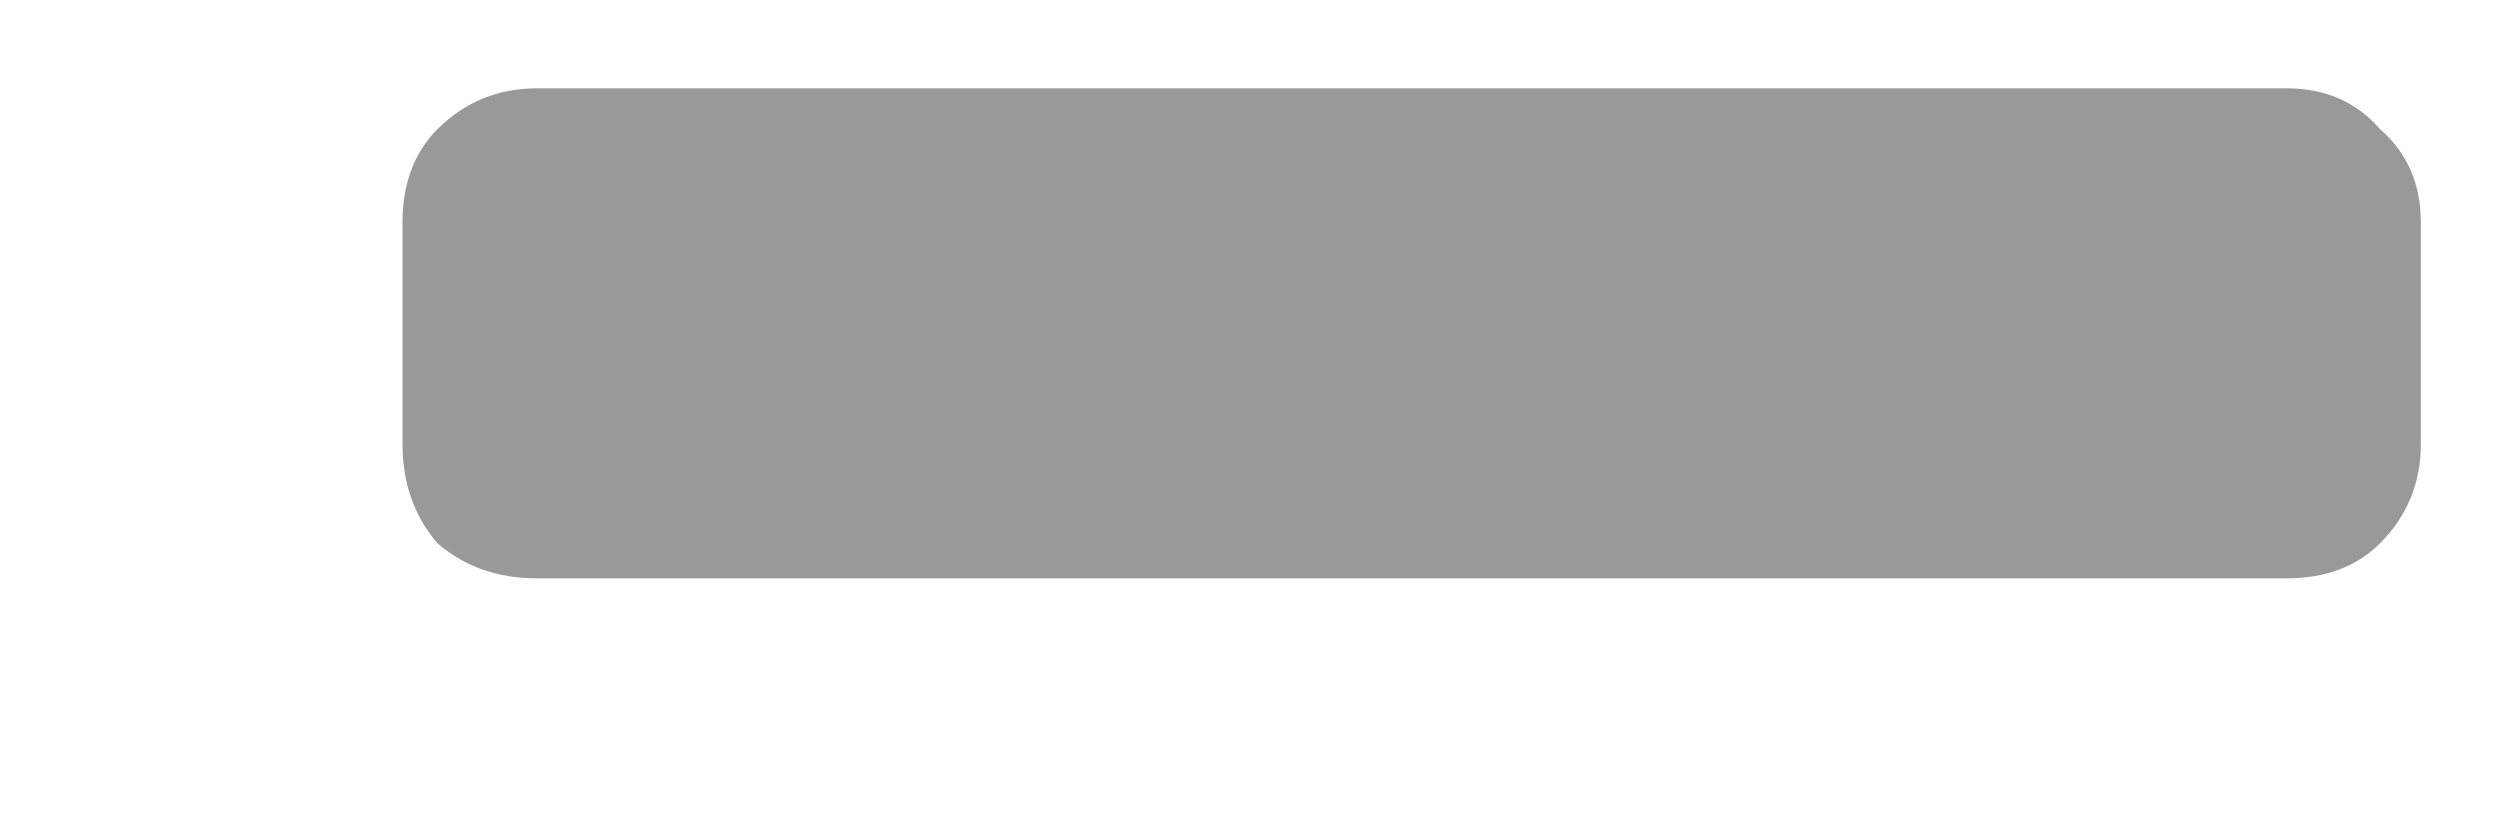 <svg width="6" height="2" viewBox="0 0 6 2" fill="none" xmlns="http://www.w3.org/2000/svg">
<path d="M1.288 1.388C1.195 1.388 1.115 1.36 1.05 1.304C0.994 1.239 0.966 1.159 0.966 1.066V0.534C0.966 0.441 0.994 0.366 1.05 0.31C1.115 0.245 1.195 0.212 1.288 0.212H5.488C5.581 0.212 5.656 0.245 5.712 0.31C5.777 0.366 5.81 0.441 5.81 0.534V1.066C5.81 1.159 5.777 1.239 5.712 1.304C5.656 1.36 5.581 1.388 5.488 1.388H1.288Z" fill="#999999"/>
</svg>
